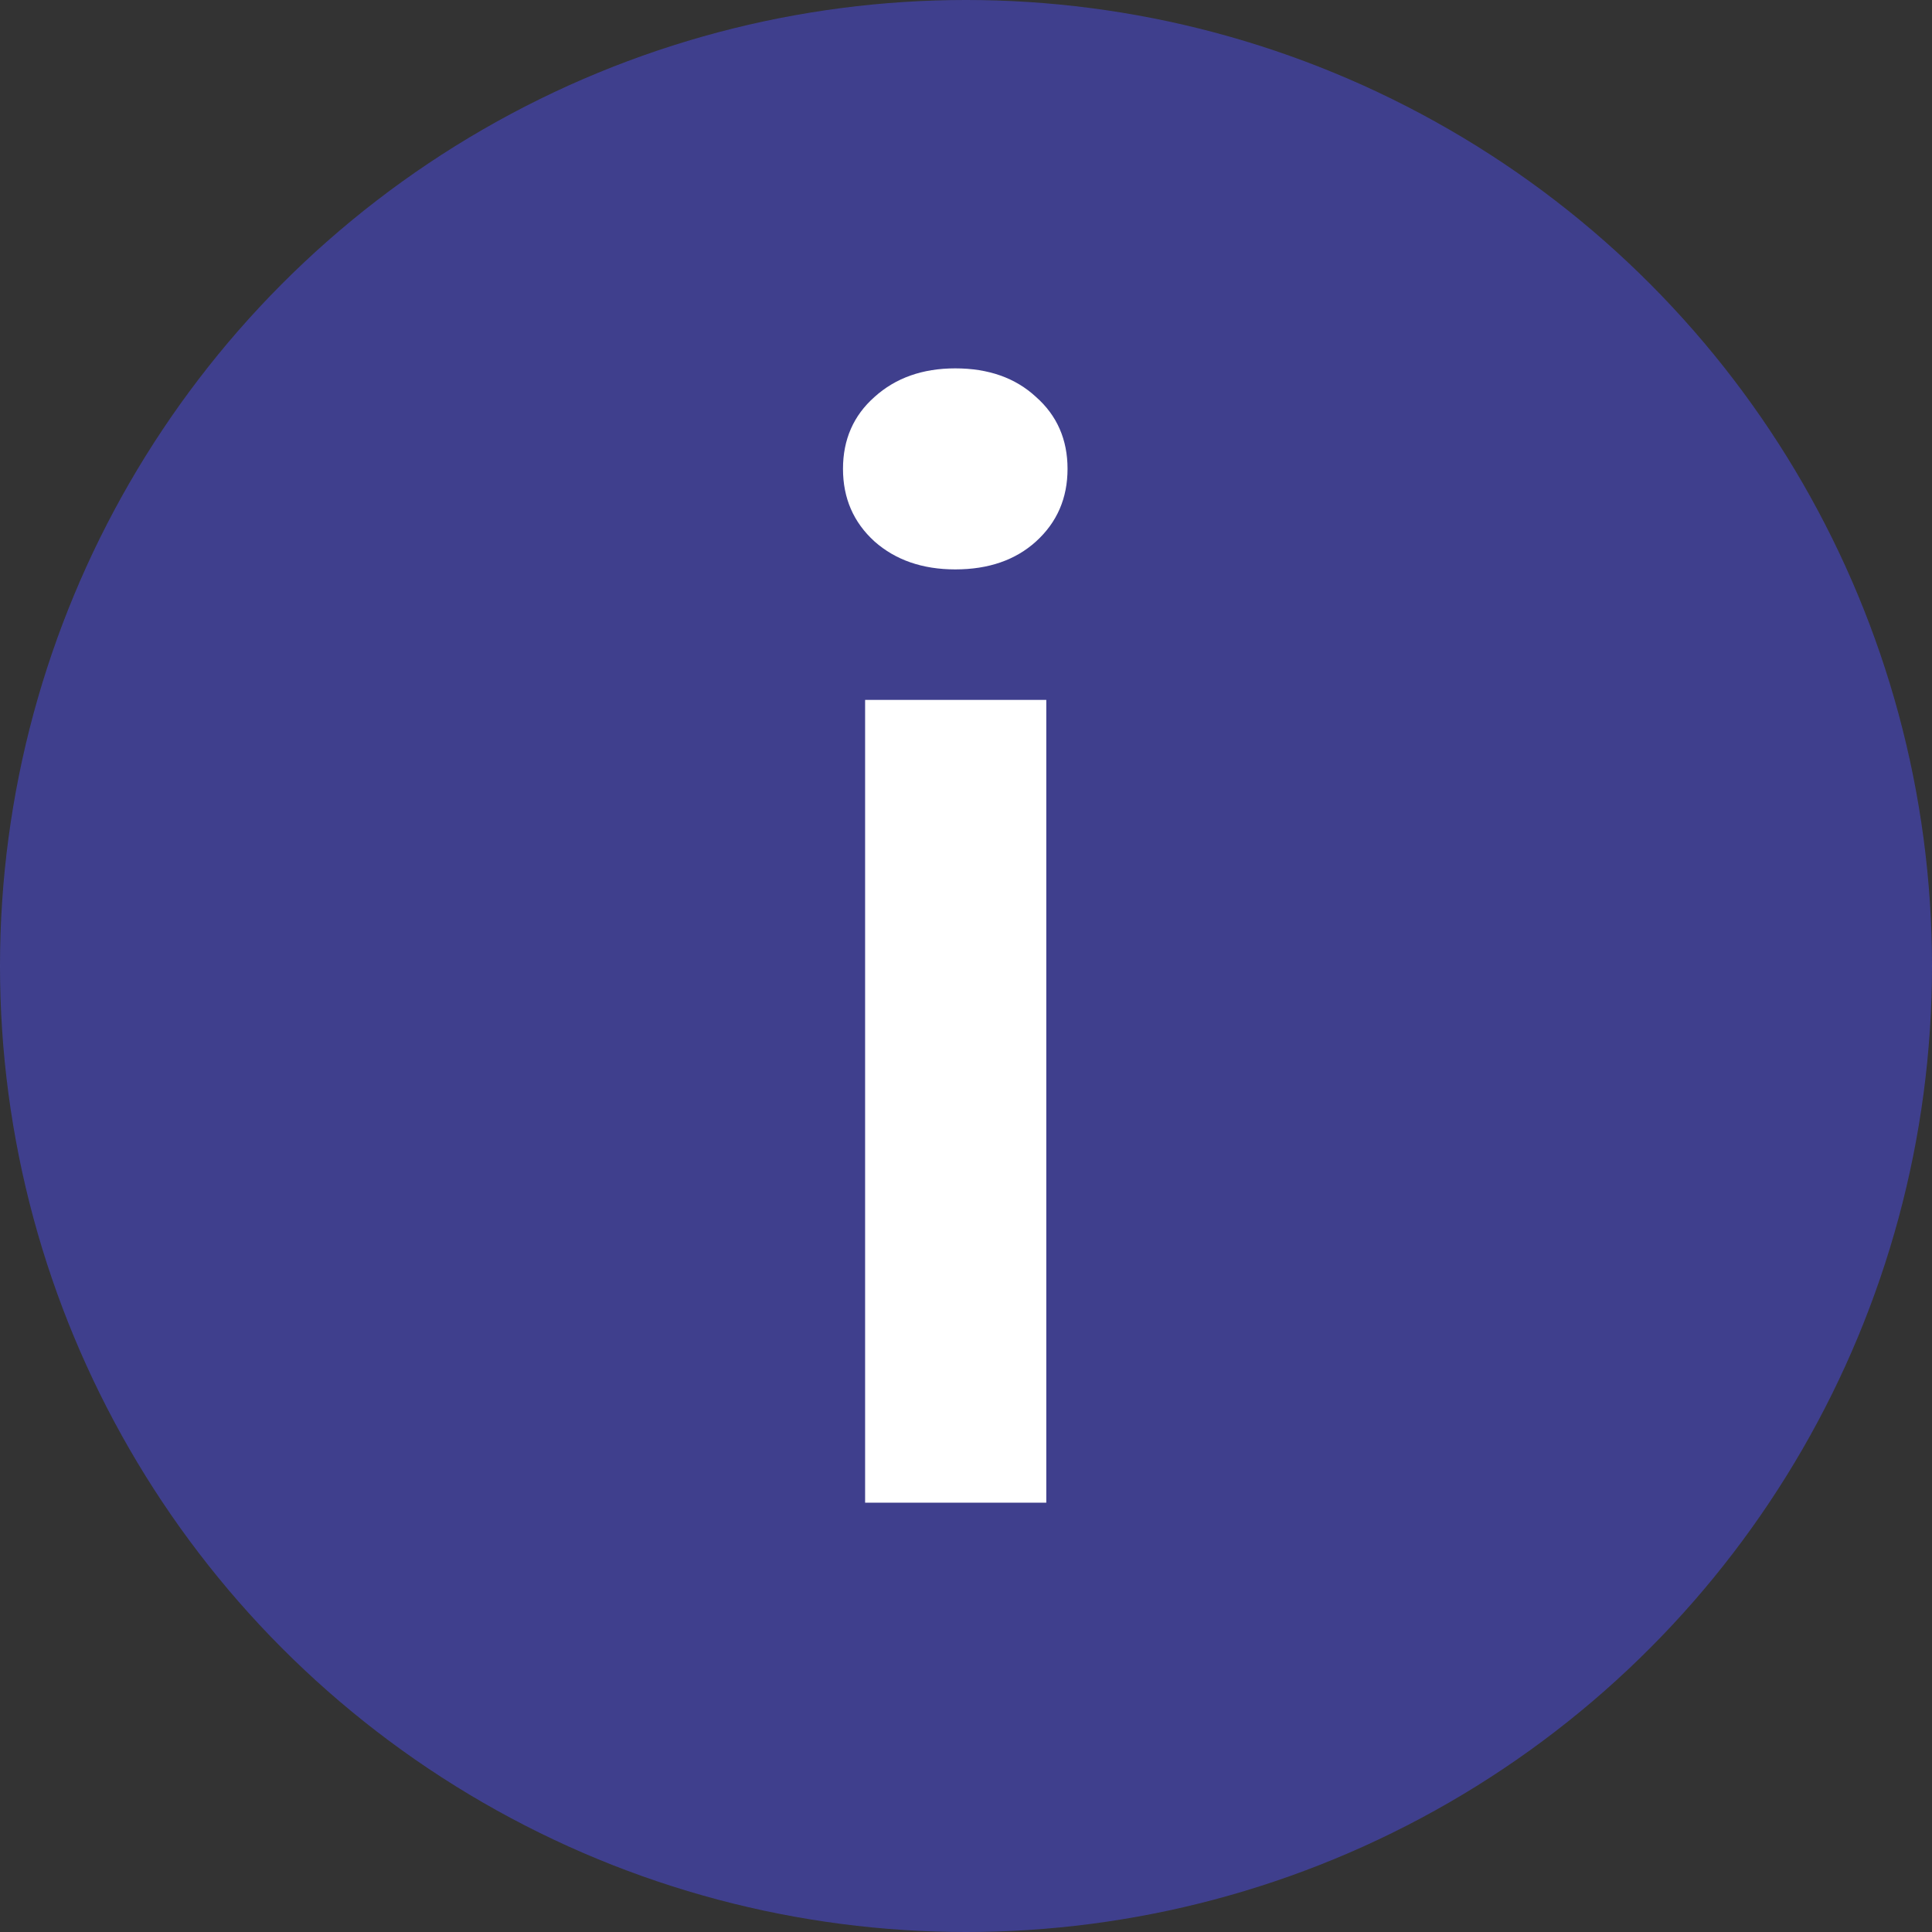 <svg xmlns="http://www.w3.org/2000/svg" width="18" height="18" viewBox="0 0 18 18" fill="none">
<rect x="0" y="0" width="18" height="18" fill="#333333" stroke="none"/>
<circle opacity="0.5" cx="9" cy="9" r="9" fill="#4D4DE8"/>
<path d="M8.06 14V6.521H9.748V14H8.06ZM8.9 5.305C8.595 5.305 8.344 5.218 8.148 5.045C7.952 4.867 7.854 4.642 7.854 4.368C7.854 4.095 7.952 3.871 8.148 3.698C8.344 3.521 8.595 3.432 8.9 3.432C9.21 3.432 9.461 3.521 9.652 3.698C9.848 3.871 9.946 4.095 9.946 4.368C9.946 4.642 9.848 4.867 9.652 5.045C9.461 5.218 9.21 5.305 8.9 5.305Z" fill="white"/>
</svg>